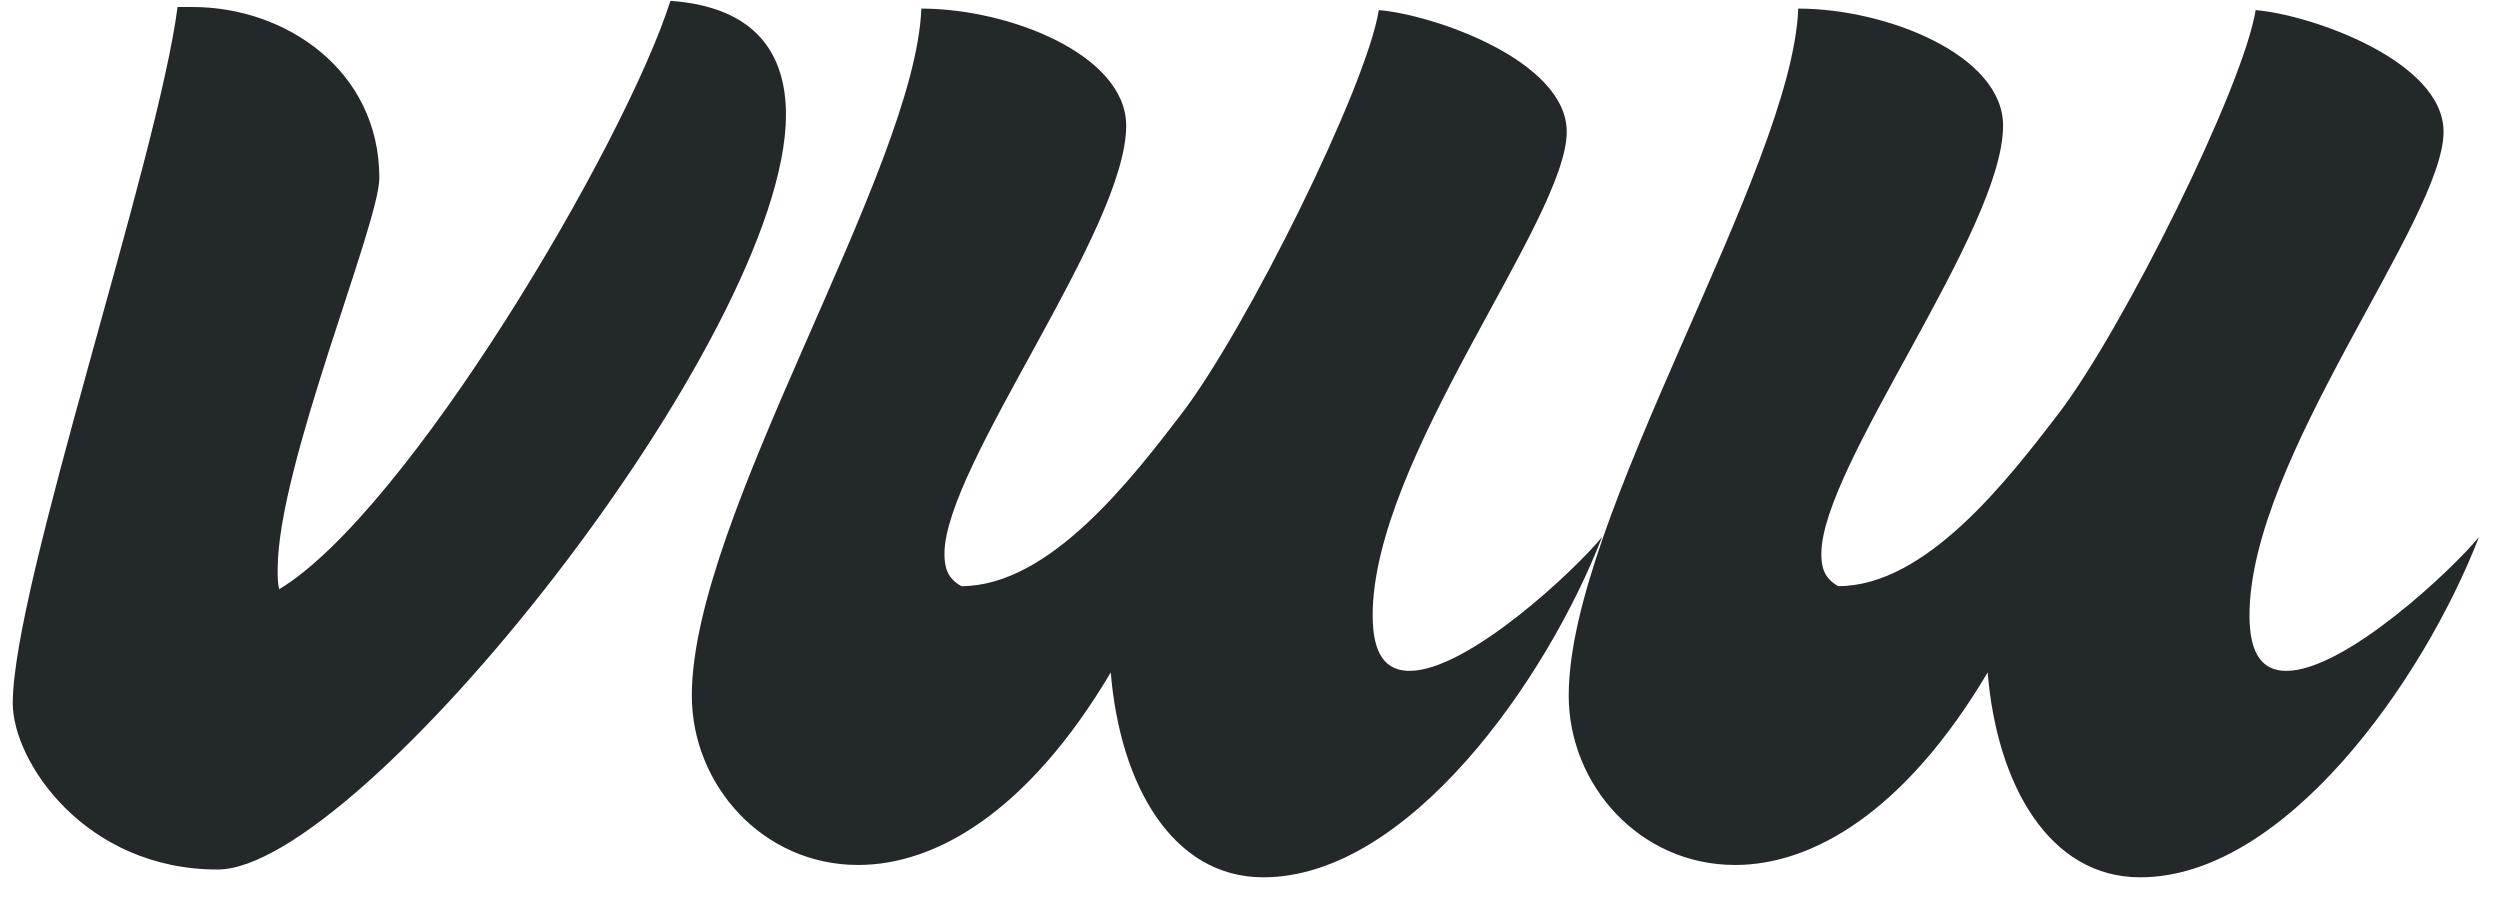 <?xml version="1.0" encoding="utf-8"?>
<!-- Generator: Adobe Illustrator 16.0.0, SVG Export Plug-In . SVG Version: 6.00 Build 0)  -->
<!DOCTYPE svg PUBLIC "-//W3C//DTD SVG 1.1//EN" "http://www.w3.org/Graphics/SVG/1.1/DTD/svg11.dtd">
<svg version="1.1" id="vuu_1_" xmlns="http://www.w3.org/2000/svg" xmlns:xlink="http://www.w3.org/1999/xlink" x="0px" y="0px"
	 width="78px" height="28px" viewBox="0 0 78 28" enable-background="new 0 0 78 28" xml:space="preserve">
<g id="vuu">
	<g>
		<path fill-rule="evenodd" clip-rule="evenodd" fill="#23282B" d="M20.918,0.026C19.476,4.544,12.7,15.98,8.711,18.384
			c-0.048-0.192-0.048-0.385-0.048-0.625c0-3.22,3.172-10.765,3.172-12.206c0-3.364-2.932-5.334-5.815-5.334H5.54
			C4.915,5.024,0.398,18.287,0.398,21.939c0,1.826,2.259,5.19,6.392,5.19c4.469,0,17.732-16.627,17.732-23.548
			C24.522,1.708,23.609,0.219,20.918,0.026z M43.979,20.931c-0.721,0-1.152-0.48-1.152-1.73c0-4.901,6.055-12.35,6.055-15.089
			c0-2.211-4.133-3.652-5.863-3.797c-0.384,2.403-4.132,9.948-6.151,12.591c-1.585,2.066-4.133,5.382-6.872,5.382
			c-0.433-0.24-0.529-0.576-0.529-1.009c0-2.739,5.67-10.092,5.67-13.359c0-2.211-3.652-3.652-6.391-3.652
			c-0.192,5.046-7.161,15.858-7.161,21.433c0,2.787,2.21,5.286,5.19,5.286c2.402,0,5.286-1.634,7.881-6.007
			c0.289,3.508,1.922,6.392,4.758,6.392c4.518,0,8.842-6.151,10.572-10.62C49.169,17.759,45.805,20.931,43.979,20.931z
			 M71.336,20.931c-0.721,0-1.152-0.48-1.152-1.73c0-4.901,6.055-12.35,6.055-15.089c0-2.211-4.133-3.652-5.863-3.797
			c-0.384,2.403-4.133,9.948-6.15,12.591c-1.586,2.066-4.133,5.382-6.873,5.382c-0.432-0.24-0.527-0.576-0.527-1.009
			c0-2.739,5.67-10.092,5.67-13.359c0-2.211-3.652-3.652-6.391-3.652c-0.193,5.046-7.161,15.858-7.161,21.433
			c0,2.787,2.211,5.286,5.19,5.286c2.402,0,5.285-1.634,7.881-6.007c0.288,3.508,1.922,6.392,4.758,6.392
			c4.518,0,8.842-6.151,10.572-10.62C76.527,17.759,73.162,20.931,71.336,20.931z"/>
	</g>
</g>
</svg>

